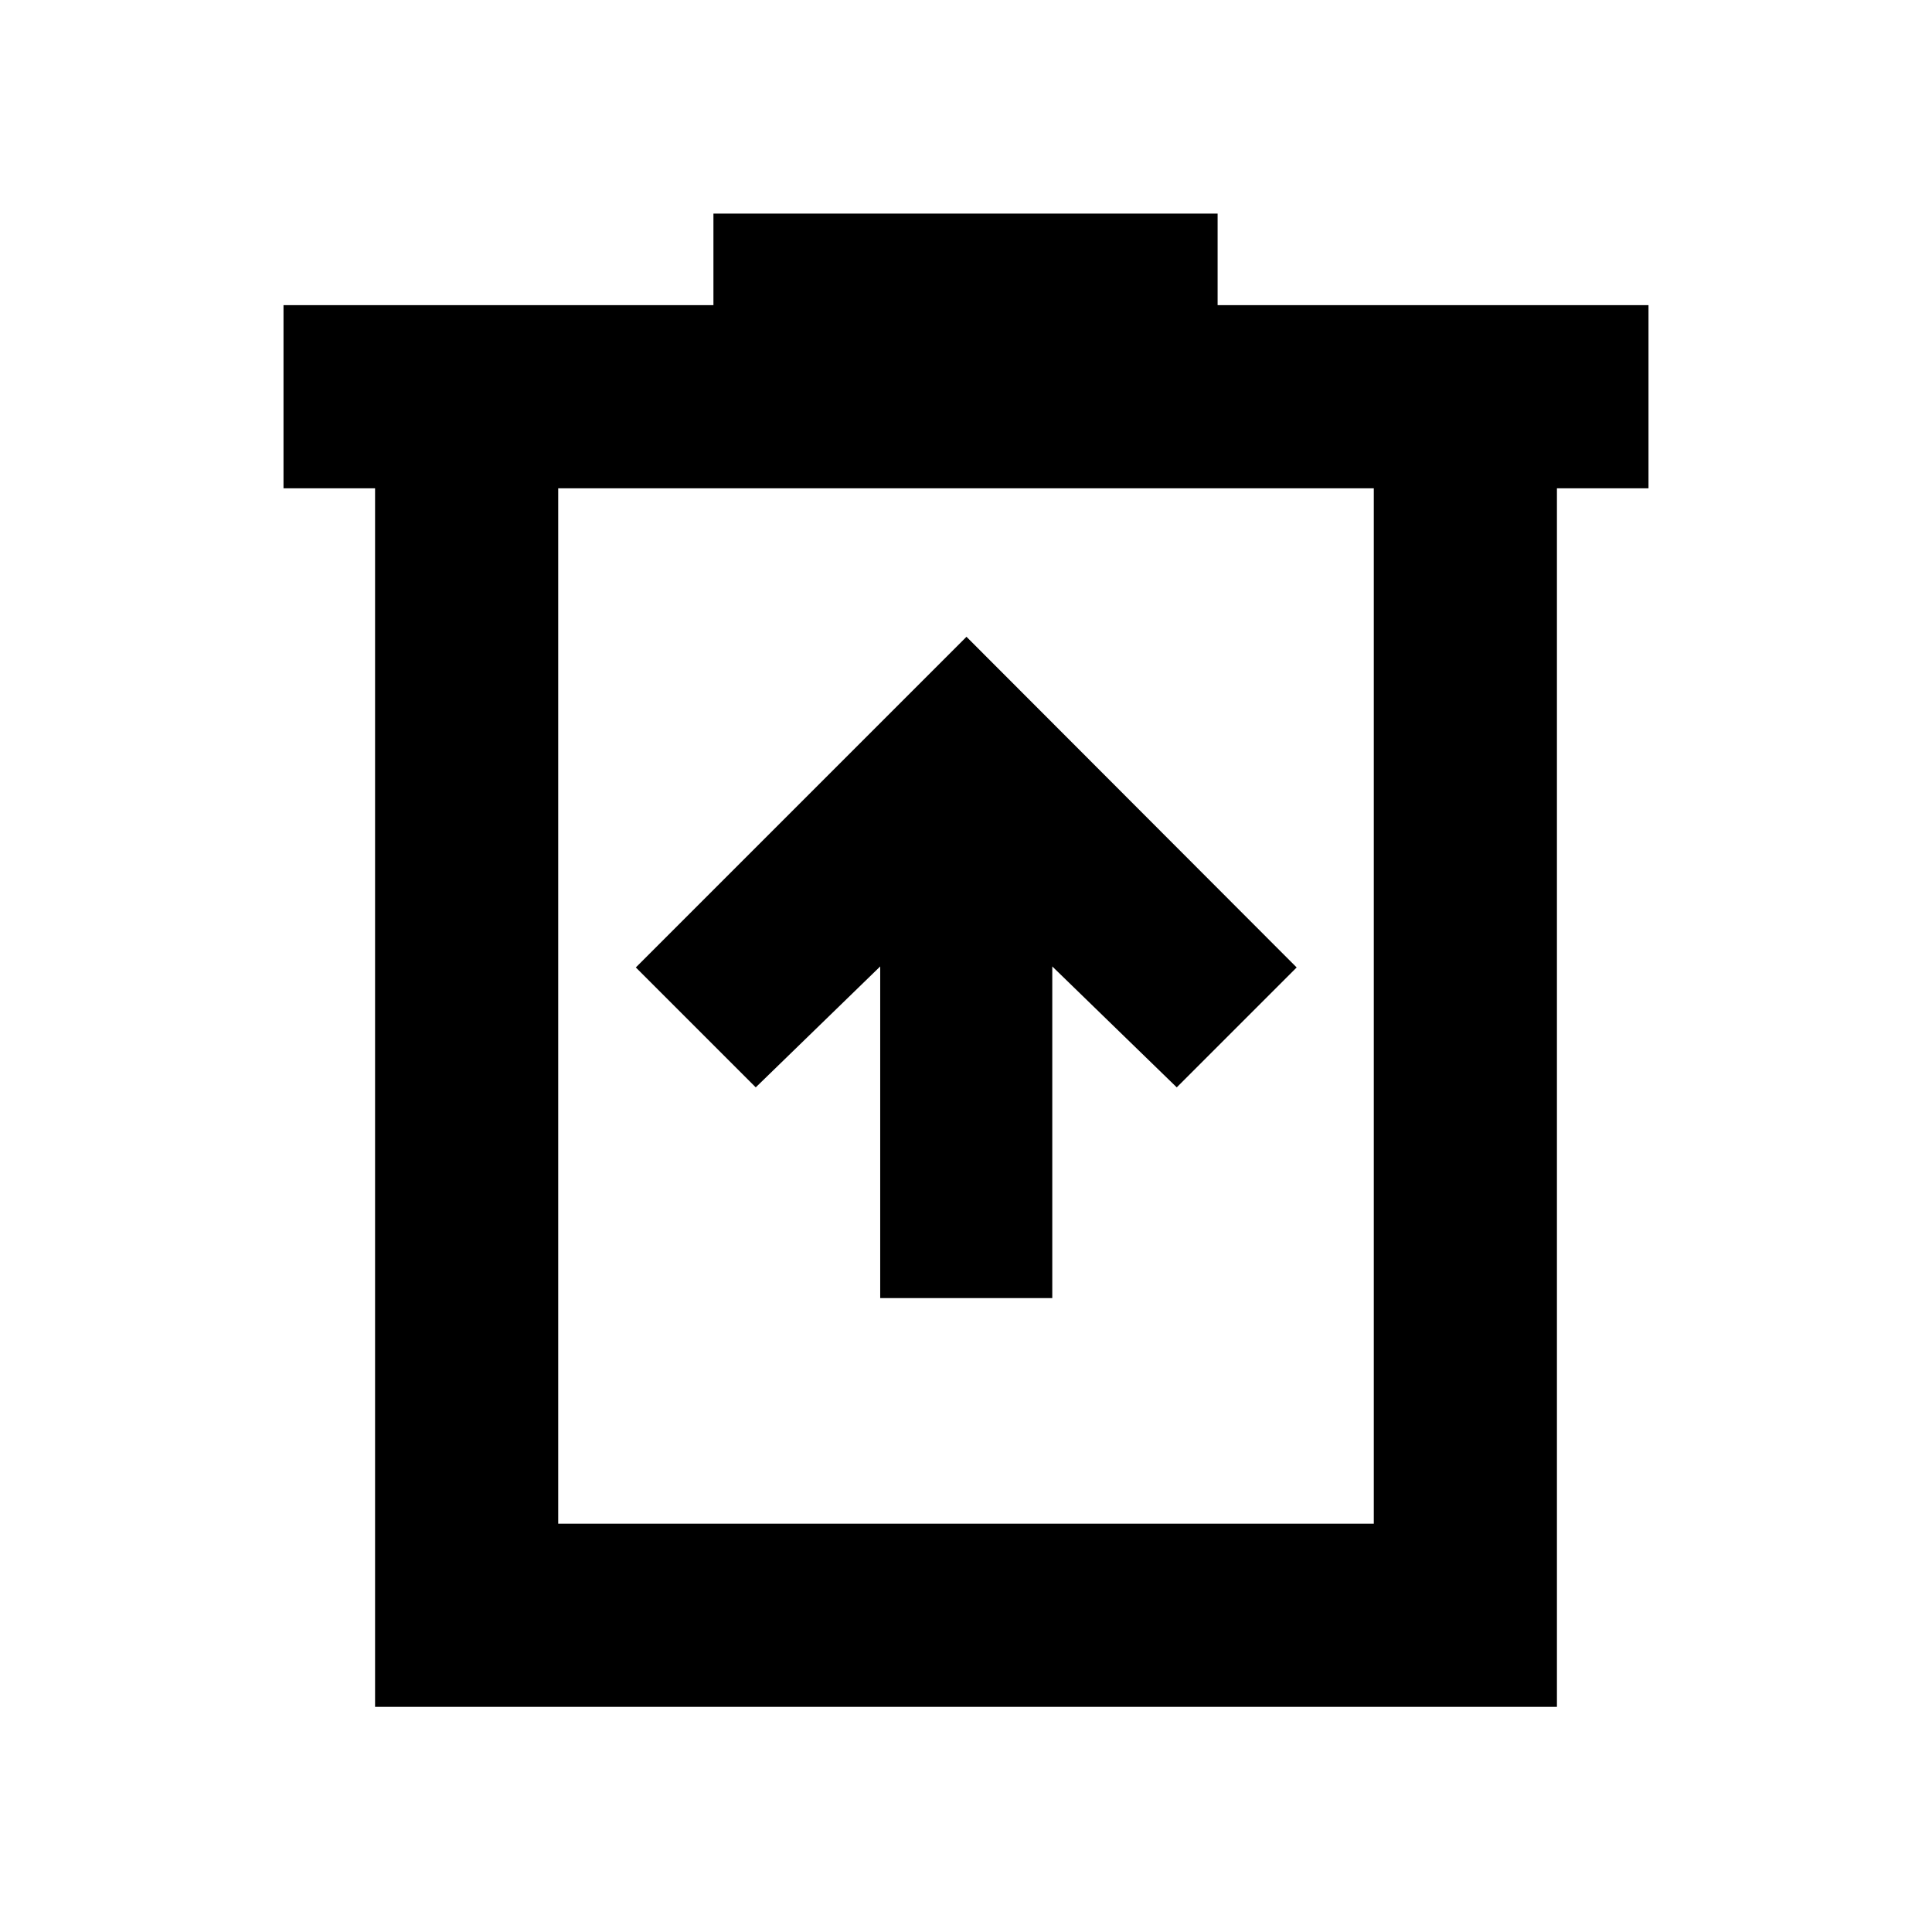 <svg xmlns="http://www.w3.org/2000/svg" height="24" viewBox="0 -960 960 960" width="24"><path d="M437.37-314.978h85.5v-164.804l61.847 60.086 59.587-59.587-164.065-164.304-164.304 164.304 59.587 59.587 61.848-60.086v164.804ZM186.369-111.869V-717.37h-45.5v-91H354.5v-45.5h250.522v45.5h214.109v91h-45.5v605.501H186.369Zm91.001-91.001h405.26v-514.5H277.37v514.5Zm0-514.5v514.5-514.5Z"/></svg>